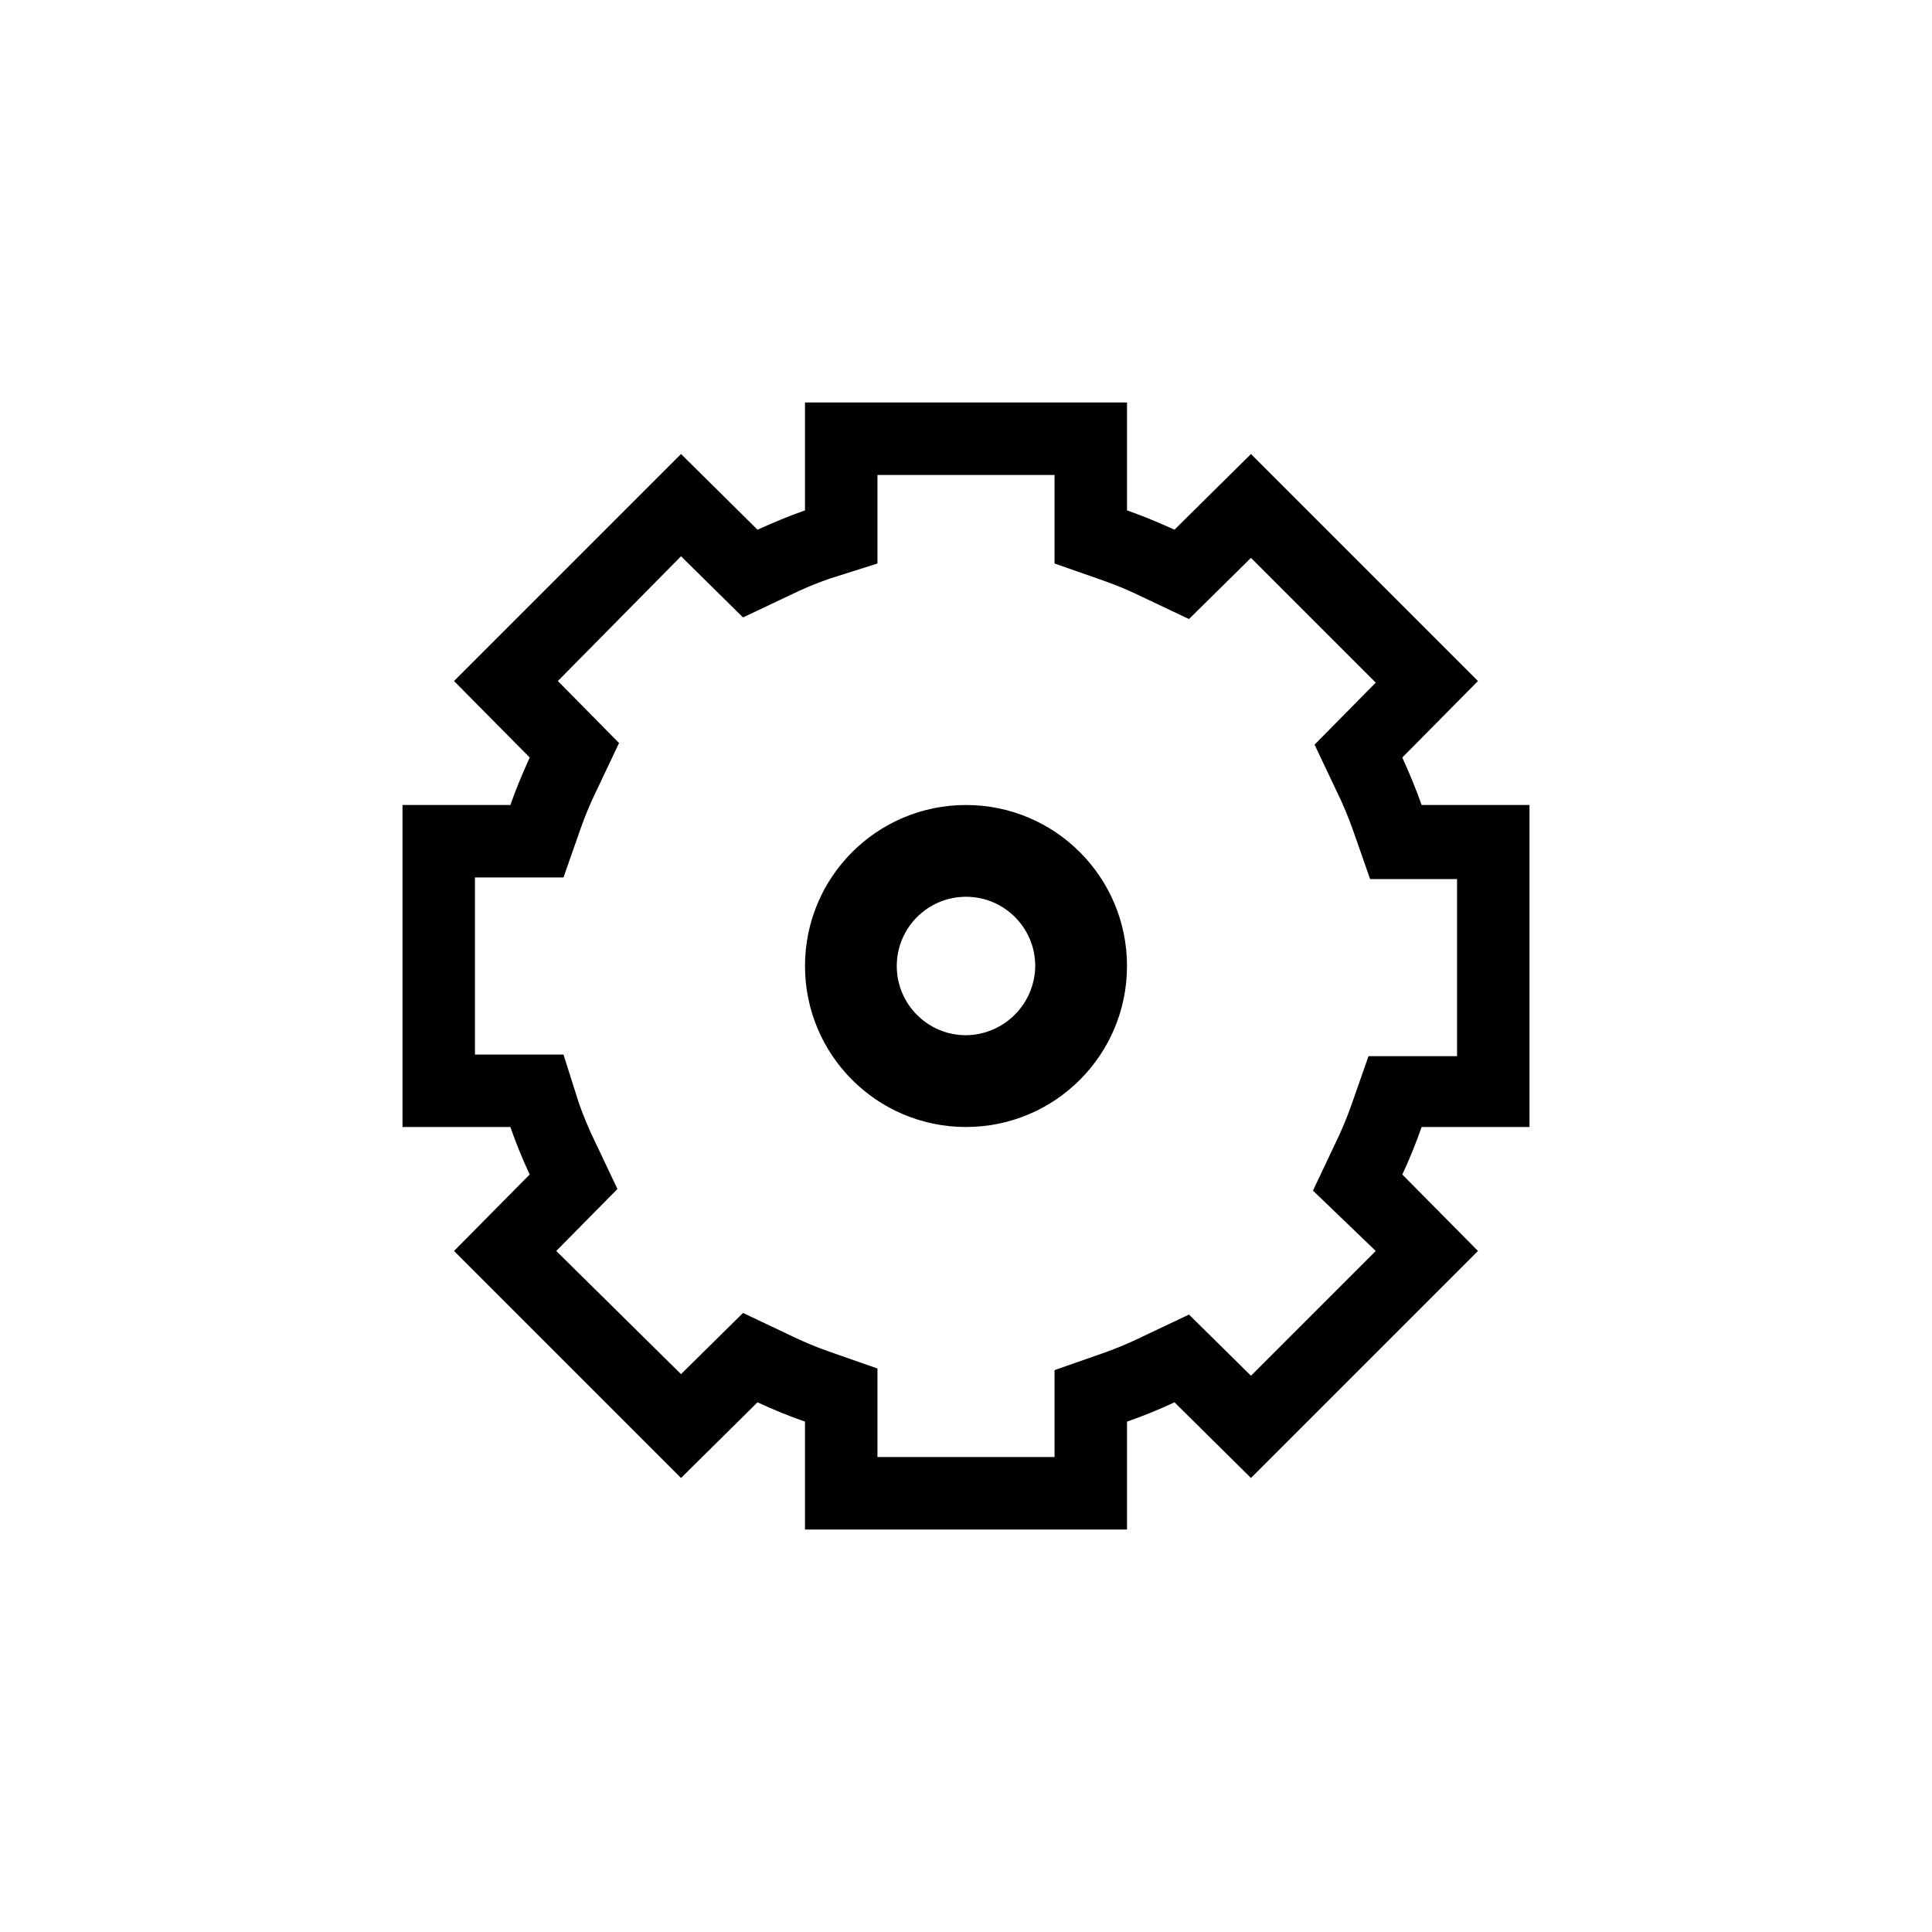 <?xml version="1.0" encoding="UTF-8"?>
<svg width="24px" height="24px" viewBox="0 0 24 24" version="1.1" xmlns="http://www.w3.org/2000/svg" xmlns:xlink="http://www.w3.org/1999/xlink">
    <!-- Generator: Sketch 48.1 (47250) - http://www.bohemiancoding.com/sketch -->
    <title>24x24</title>
    <desc>Created with Sketch.</desc>
    <defs></defs>
    <g id="Page-1" stroke="none" stroke-width="1" fill="none" fill-rule="evenodd">
        <g id="Settings">
            <rect id="24x24" x="0" y="0" width="24" height="24"></rect>
            <path d="M12,10 C10.895,10 10,10.895 10,12 C10,13.105 10.895,14 12,14 C13.105,14 14,13.105 14,12 C14,10.895 13.105,10 12,10 Z M12,12.86 C11.525,12.86 11.14,12.475 11.14,12 C11.14,11.525 11.525,11.14 12,11.14 C12.475,11.14 12.86,11.525 12.86,12 C12.855,12.473 12.473,12.855 12,12.86 Z M17.66,14 L19,14 L19,10 L17.66,10 C17.59,9.8 17.51,9.61 17.42,9.41 L18.36,8.46 L15.54,5.64 L14.59,6.58 C14.39,6.49 14.2,6.41 14,6.34 L14,5 L10,5 L10,6.34 C9.8,6.41 9.61,6.49 9.41,6.58 L8.46,5.64 L5.64,8.46 L6.58,9.41 C6.49,9.61 6.41,9.8 6.34,10 L5,10 L5,14 L6.34,14 C6.41,14.201 6.49,14.398 6.58,14.59 L5.64,15.54 L8.46,18.36 L9.41,17.42 C9.602,17.51 9.799,17.59 10,17.66 L10,19 L14,19 L14,17.66 C14.201,17.59 14.398,17.51 14.59,17.42 L15.54,18.36 L18.36,15.54 L17.42,14.59 C17.51,14.398 17.59,14.201 17.66,14 Z M17.09,15.54 L15.54,17.09 L14.77,16.33 L14.2,16.6 C14.038,16.68 13.871,16.75 13.7,16.81 L13.1,17.02 L13.1,18.1 L10.9,18.1 L10.9,17 L10.3,16.79 C10.129,16.73 9.962,16.66 9.8,16.58 L9.23,16.31 L8.46,17.07 L6.91,15.54 L7.67,14.77 L7.4,14.2 C7.32,14.038 7.25,13.871 7.19,13.7 L7,13.1 L5.9,13.1 L5.9,10.9 L7,10.9 L7.21,10.3 C7.27,10.129 7.34,9.962 7.42,9.8 L7.69,9.23 L6.93,8.46 L8.46,6.91 L9.23,7.67 L9.8,7.4 C9.962,7.32 10.129,7.25 10.3,7.19 L10.9,7 L10.9,5.9 L13.1,5.9 L13.1,7 L13.7,7.21 C13.871,7.27 14.038,7.34 14.2,7.42 L14.77,7.69 L15.54,6.93 L17.09,8.48 L16.33,9.25 L16.6,9.82 C16.68,9.982 16.75,10.149 16.81,10.32 L17.02,10.92 L18.1,10.92 L18.1,13.12 L17,13.12 L16.79,13.72 C16.73,13.891 16.66,14.058 16.58,14.22 L16.31,14.79 L17.09,15.54 Z" id="Shape" fill="#000000" fill-rule="nonzero"></path>
        </g>
    </g>
</svg>